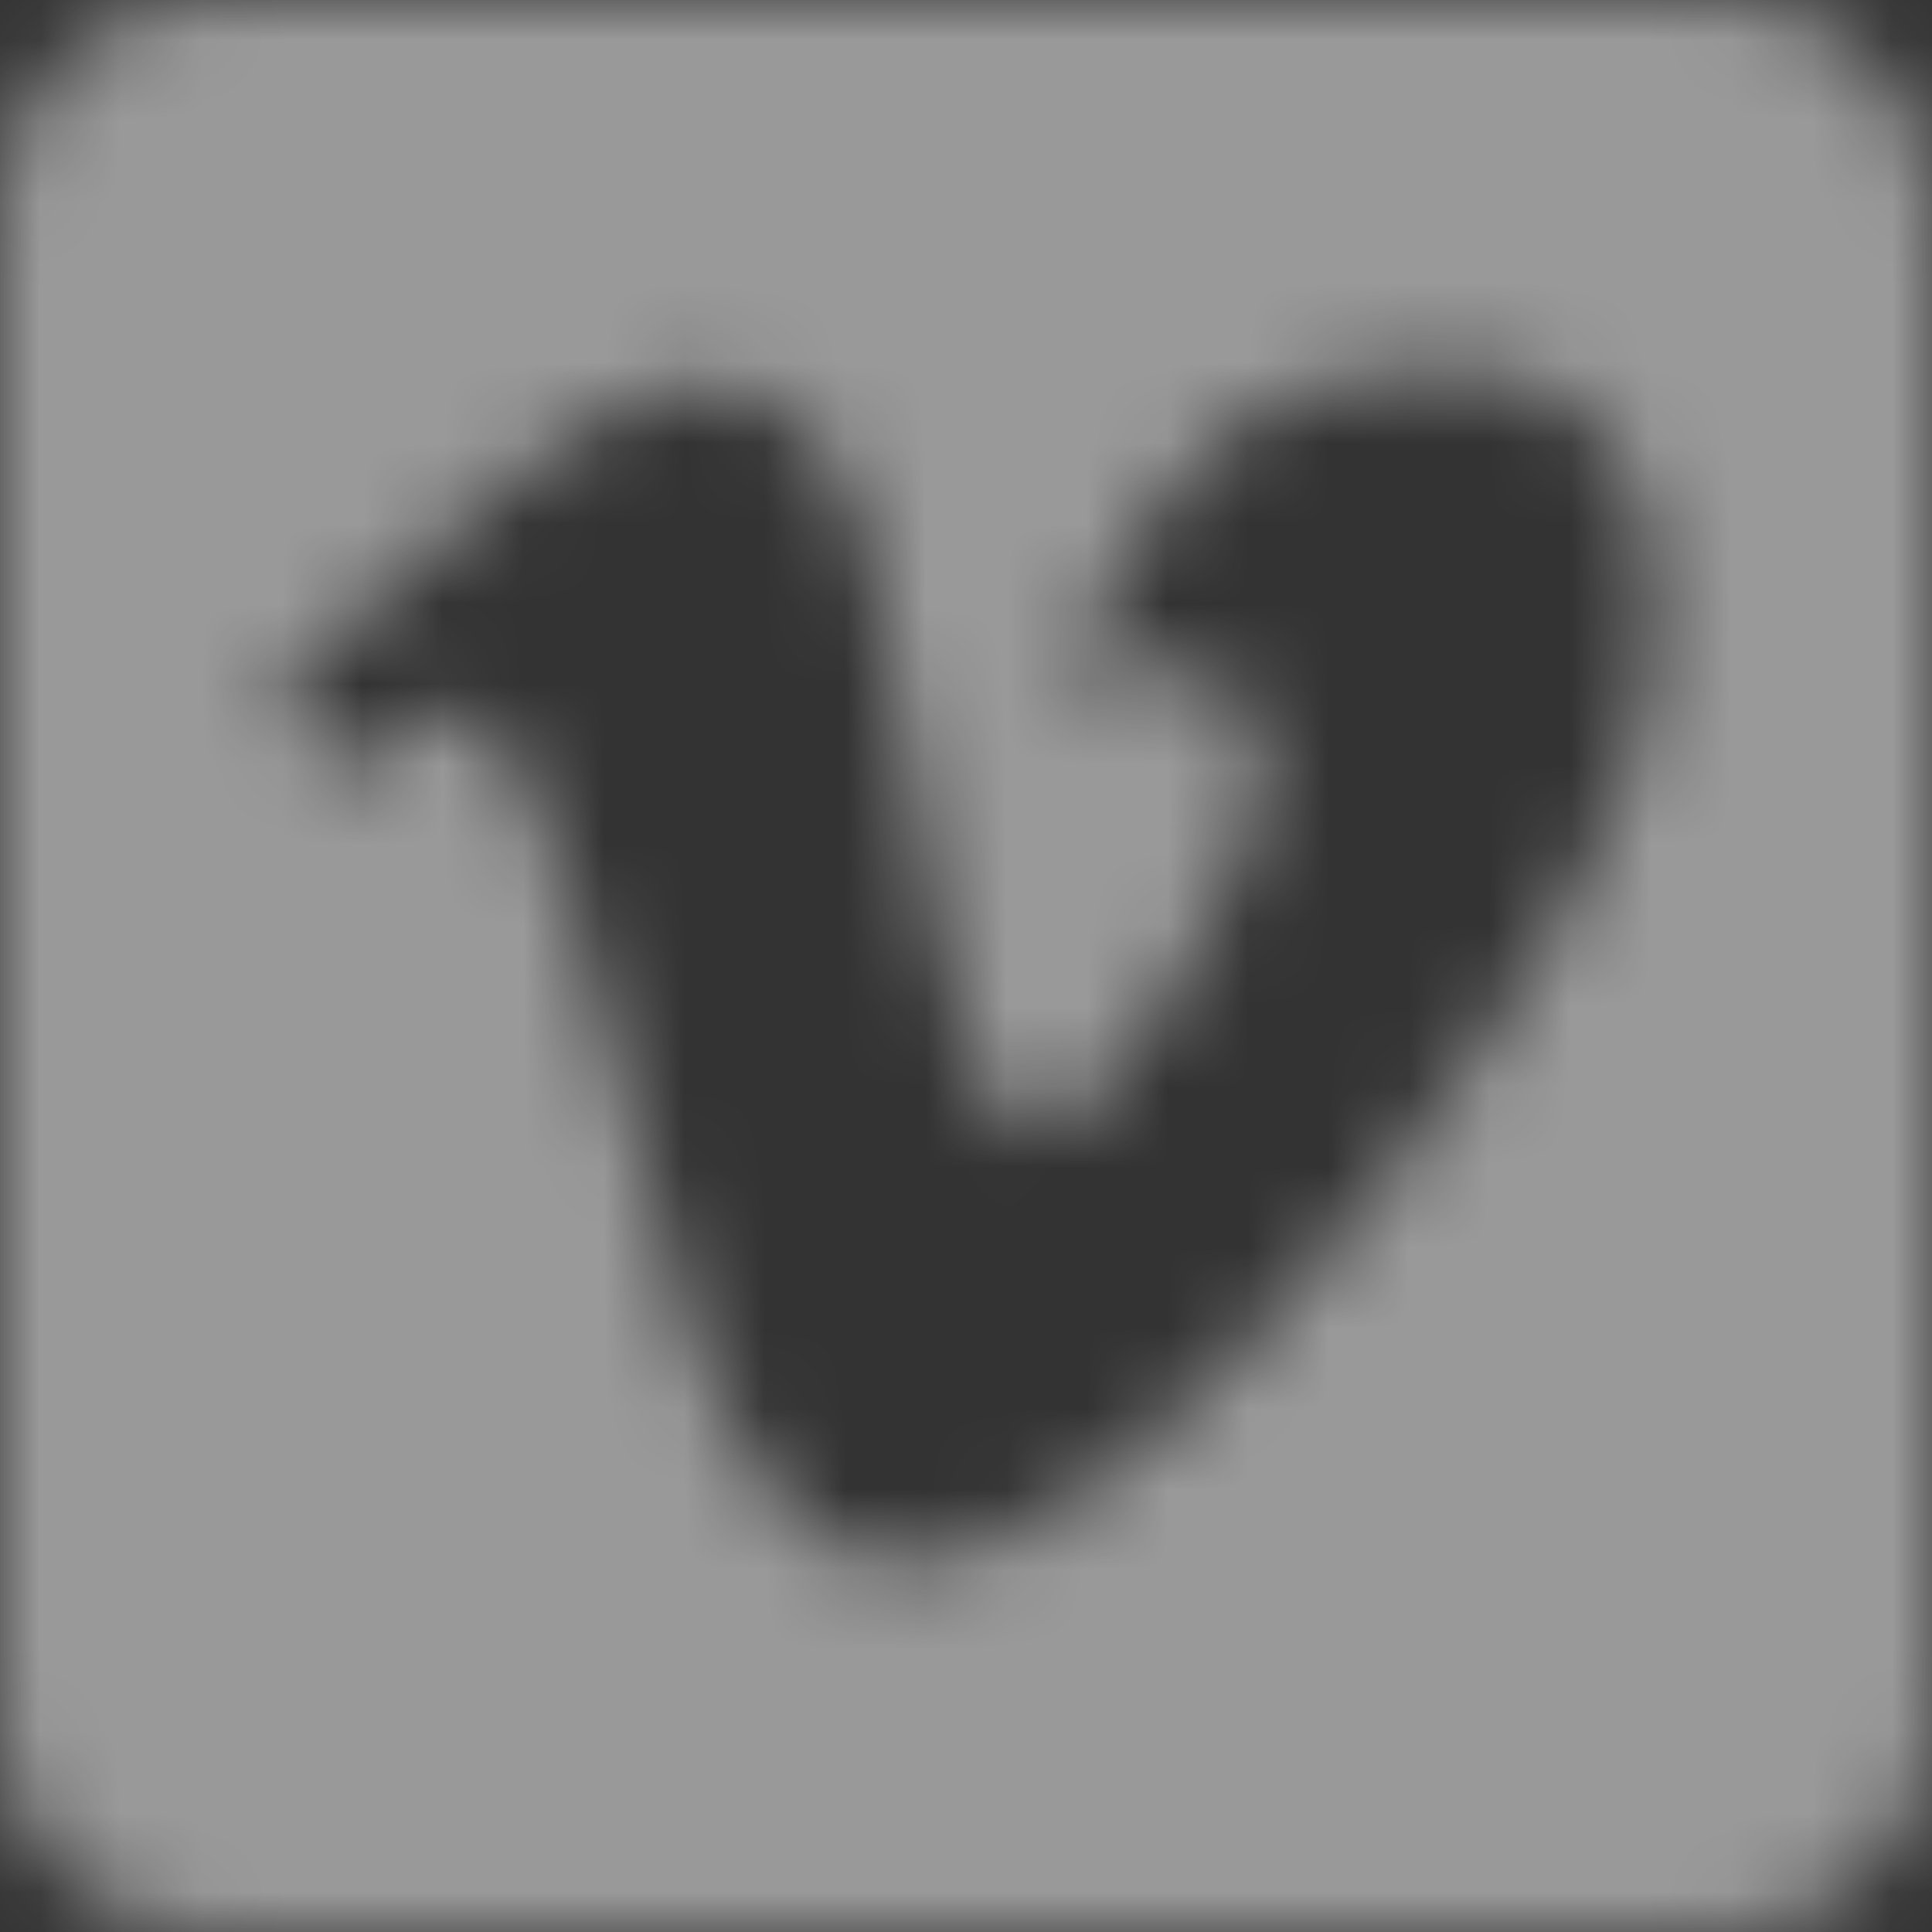 <svg xmlns="http://www.w3.org/2000/svg" xmlns:xlink="http://www.w3.org/1999/xlink" width="24" height="24" viewBox="0 0 24 24">
  <rect x="0" y="0" width="24" height="24" fill="#333333" stroke="none"/>
  <defs>
    <path id="vimeo-square-a" d="M21.429,0 L2.571,0 C1.152,0 0,1.152 0,2.571 L0,21.429 C0,22.848 1.152,24 2.571,24 L21.429,24 C22.848,24 24,22.848 24,21.429 L24,2.571 C24,1.152 22.848,0 21.429,0 Z M20.561,8.014 C20.486,9.68 19.318,11.968 17.062,14.866 C14.732,17.893 12.761,19.409 11.148,19.409 C10.146,19.409 9.305,18.488 8.614,16.645 C7.264,11.7 6.691,8.802 5.577,8.802 C5.448,8.802 4.998,9.07 4.232,9.611 L3.429,8.571 C5.405,6.836 7.291,4.907 8.47,4.8 C9.804,4.671 10.623,5.582 10.934,7.537 C12.032,14.48 12.52,15.53 14.512,12.386 C15.23,11.25 15.616,10.393 15.664,9.798 C15.846,8.041 14.293,8.159 13.243,8.609 C14.084,5.85 15.696,4.511 18.07,4.586 C19.832,4.639 20.663,5.786 20.561,8.014 Z"/>
  </defs>
  <g fill="none" fill-rule="evenodd">
    <mask id="vimeo-square-b" fill="#fff">
      <use xlink:href="#vimeo-square-a"/>
    </mask>
    <g fill="#FFF" fill-opacity=".5" mask="url(#vimeo-square-b)">
      <rect width="24" height="24"/>
    </g>
  </g>
</svg>
